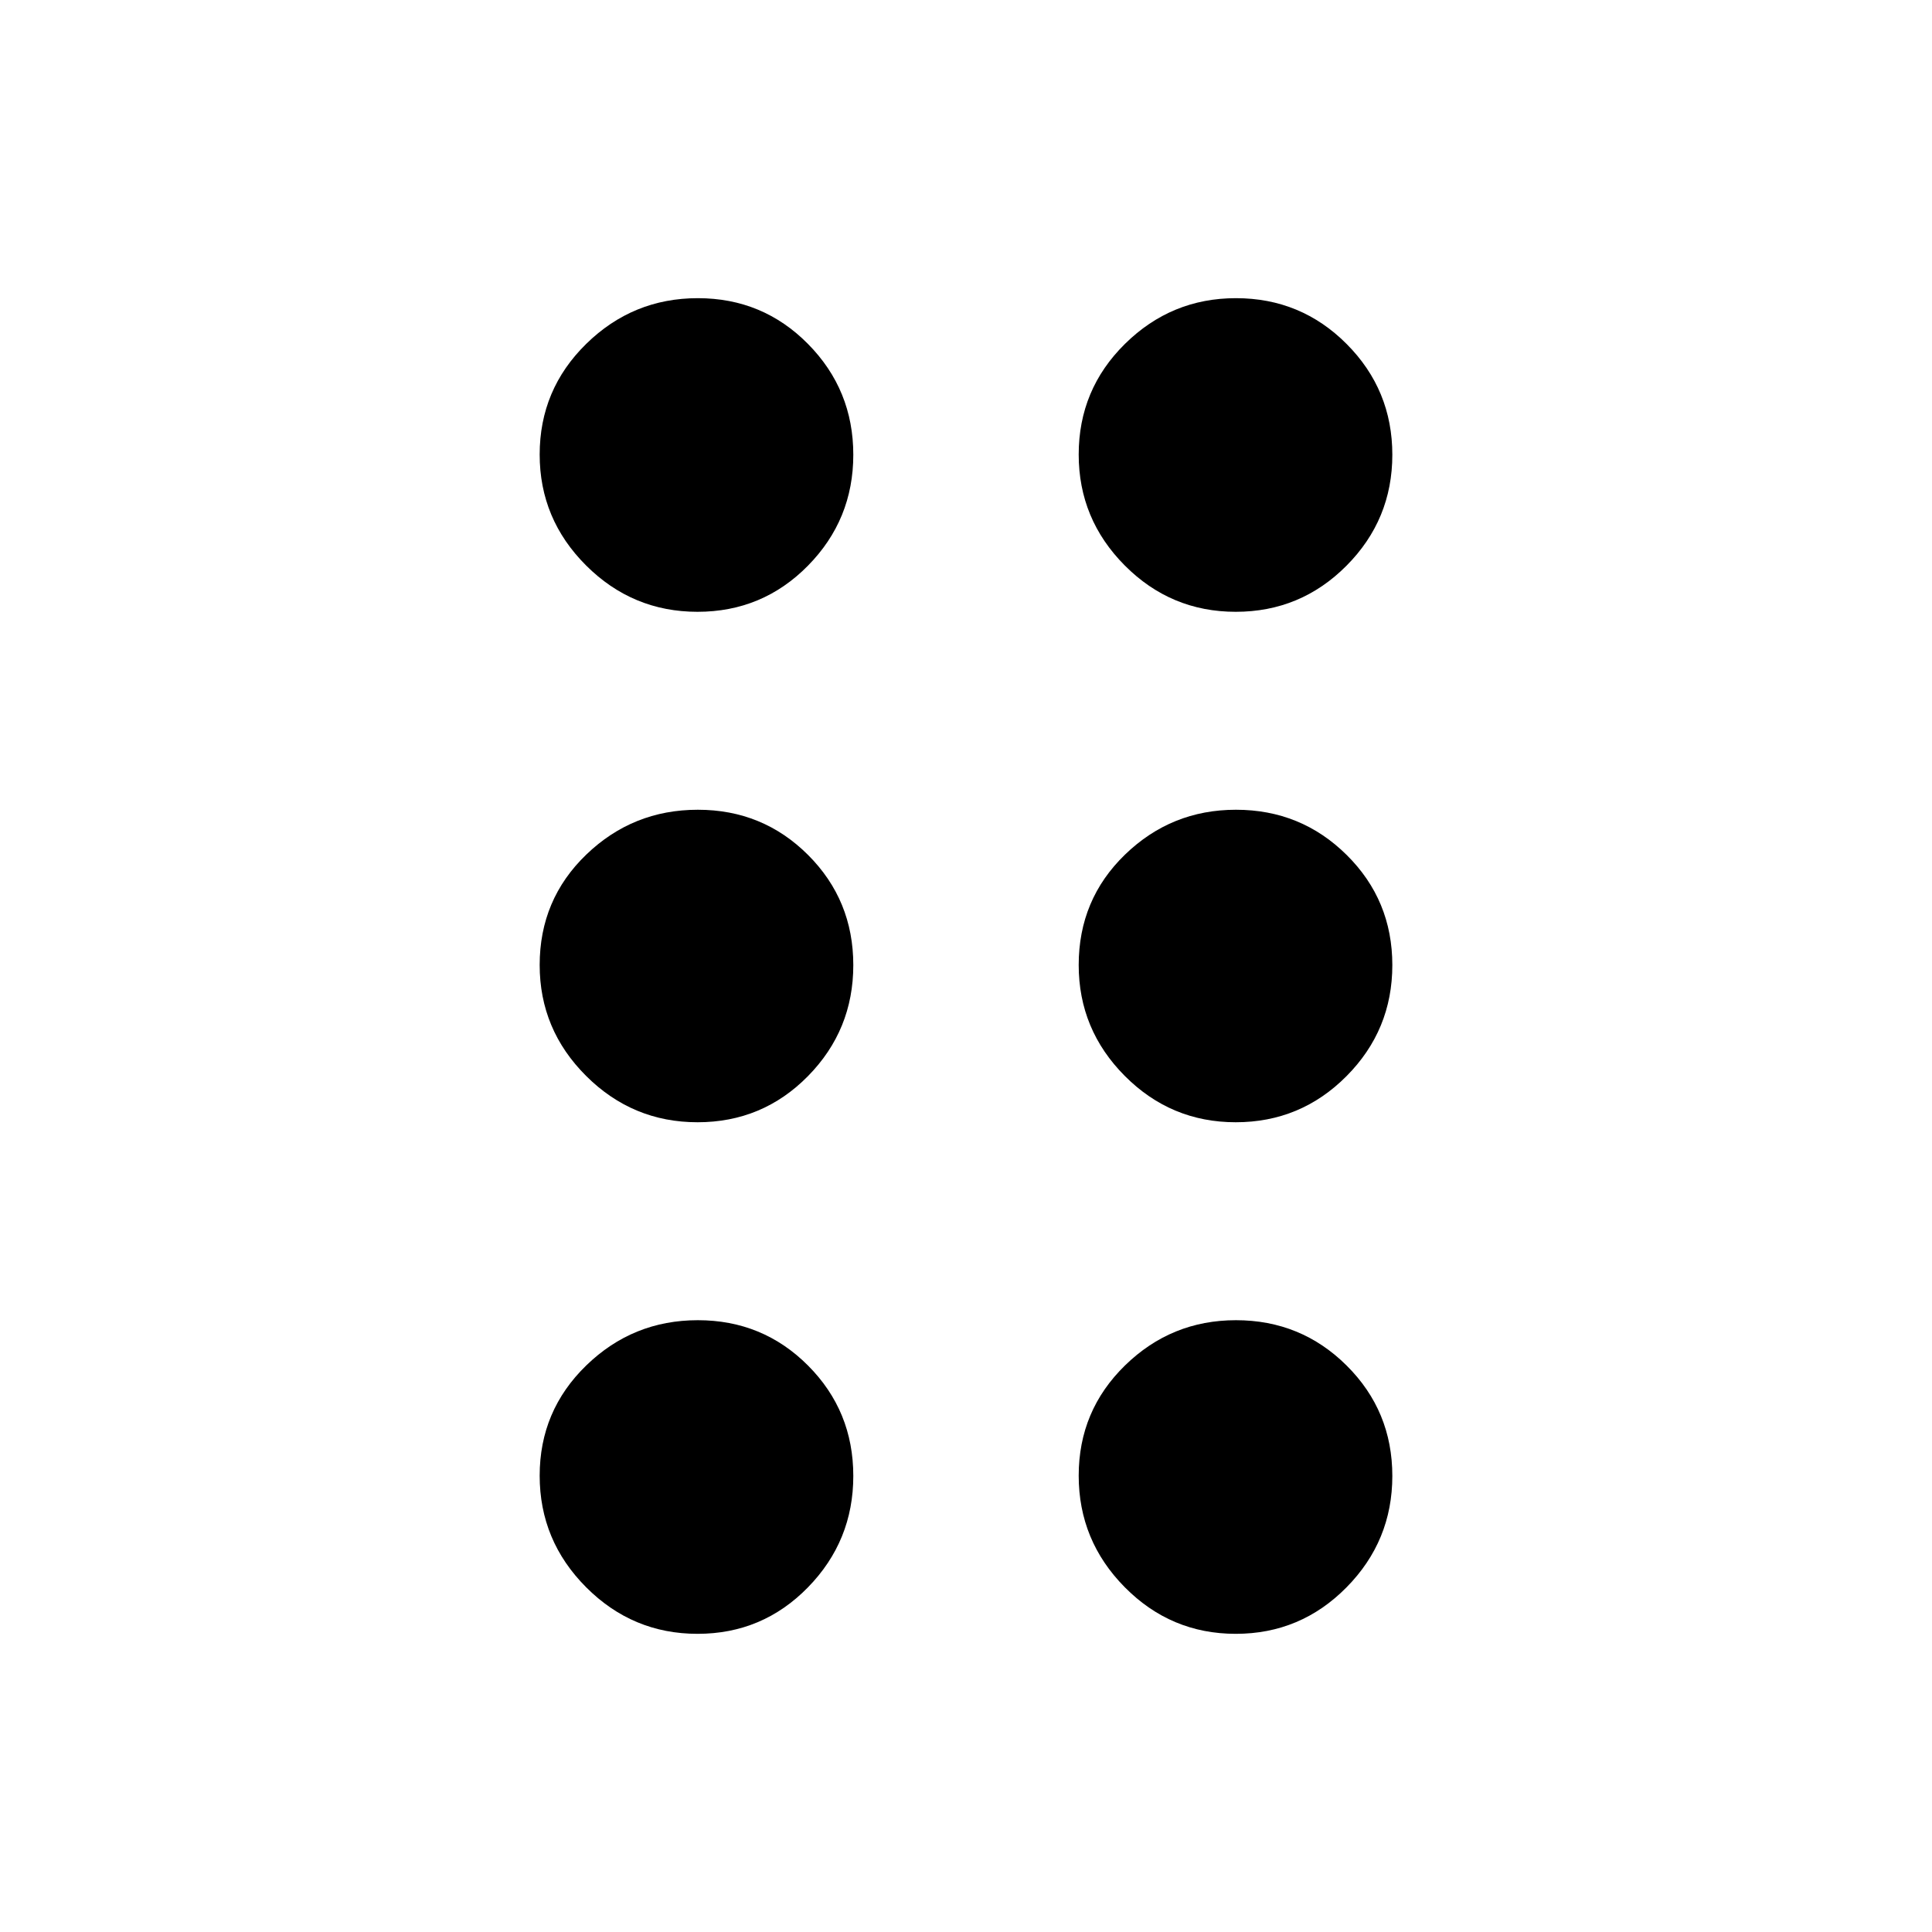 <svg xmlns="http://www.w3.org/2000/svg" height="40" viewBox="0 -960 960 960" width="40"><path d="M346.6-148.16q-32.29 0-55.36-23.15-23.08-23.15-23.08-55.44t23.15-54.77Q314.46-304 346.75-304t54.77 22.55Q424-258.89 424-226.6q0 32.29-22.55 55.36-22.56 23.08-54.85 23.08Zm267.44 0q-32.24 0-55.14-23.15T536-226.75q0-32.29 23.01-54.77Q582.03-304 614.13-304q32.34 0 55.02 22.55 22.69 22.56 22.69 54.85 0 32.29-22.78 55.36-22.78 23.08-55.02 23.08ZM346.6-402.36q-32.29 0-55.36-23.02-23.08-23.01-23.08-55.11 0-32.56 23.15-54.86 23.15-22.29 55.44-22.29t54.77 22.46Q424-512.72 424-480.44q0 32.27-22.55 55.18-22.56 22.9-54.85 22.9Zm267.44 0q-32.24 0-55.14-23.02-22.9-23.01-22.9-55.11 0-32.56 23.01-54.86 23.02-22.29 55.12-22.29 32.34 0 55.02 22.46 22.69 22.46 22.69 54.74 0 32.27-22.78 55.18-22.78 22.9-55.02 22.9ZM346.6-656q-32.29 0-55.36-23.01-23.08-23.02-23.08-55.12 0-32.34 23.15-55.02 23.15-22.69 55.44-22.69t54.77 22.78Q424-766.28 424-734.04t-22.55 55.14Q378.89-656 346.6-656Zm267.44 0q-32.24 0-55.14-23.01-22.9-23.02-22.9-55.12 0-32.34 23.01-55.02 23.02-22.69 55.12-22.69 32.34 0 55.02 22.78 22.69 22.78 22.69 55.02t-22.78 55.14Q646.28-656 614.04-656Z"/></svg>